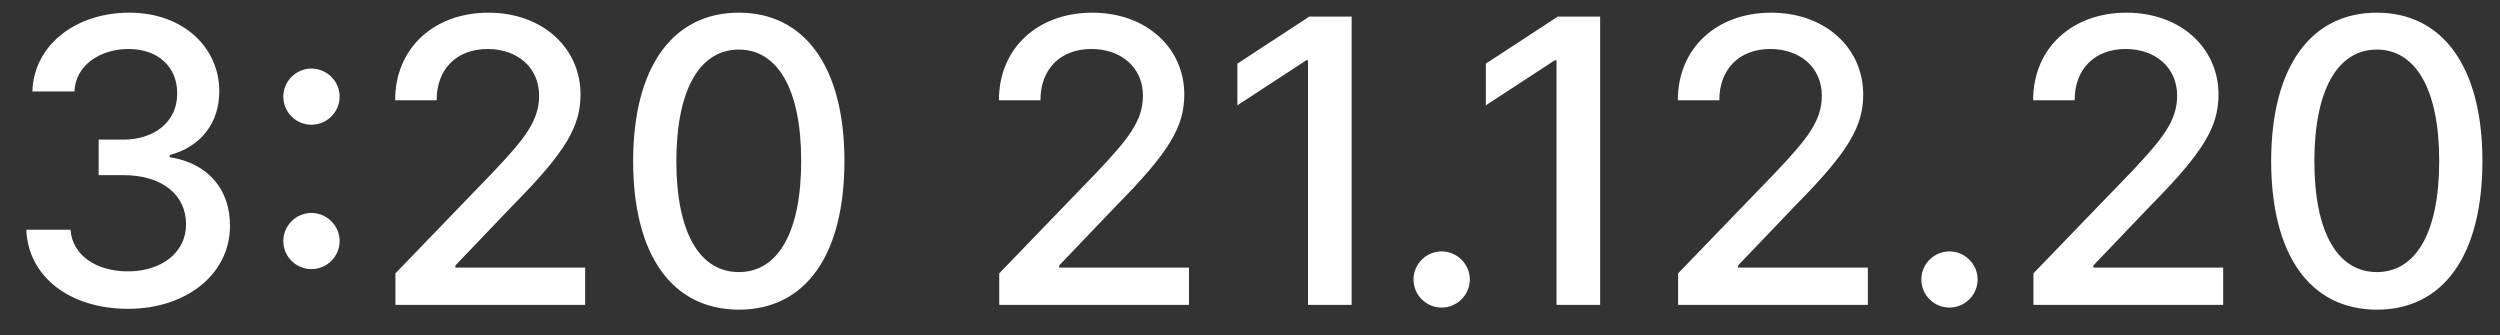 <svg width="82" height="11" viewBox="0 0 82 11" fill="none" xmlns="http://www.w3.org/2000/svg">
<rect x="0" y="0" width="82" height="11" fill="#333333" stroke="none"/>
<path d="M4.201 10.129C6.131 10.129 7.548 8.975 7.543 7.406C7.548 6.21 6.823 5.351 5.567 5.157V5.083C6.555 4.83 7.197 4.054 7.192 2.992C7.197 1.603 6.057 0.416 4.238 0.416C2.502 0.416 1.108 1.464 1.062 3.001H2.442C2.474 2.134 3.292 1.607 4.219 1.607C5.184 1.607 5.817 2.194 5.812 3.066C5.817 3.98 5.083 4.58 4.035 4.58H3.236V5.744H4.035C5.346 5.744 6.103 6.408 6.103 7.359C6.103 8.278 5.304 8.901 4.192 8.901C3.167 8.901 2.368 8.375 2.313 7.535H0.863C0.923 9.077 2.29 10.129 4.201 10.129ZM10.216 4.091C10.72 4.091 11.14 3.68 11.14 3.168C11.14 2.664 10.72 2.249 10.216 2.249C9.708 2.249 9.293 2.664 9.293 3.168C9.293 3.68 9.708 4.091 10.216 4.091ZM10.216 8.827C10.72 8.827 11.14 8.417 11.14 7.904C11.14 7.401 10.72 6.985 10.216 6.985C9.708 6.985 9.293 7.401 9.293 7.904C9.293 8.417 9.708 8.827 10.216 8.827ZM12.97 10H19.193V8.777H14.937V8.707L16.816 6.741C18.547 4.991 19.041 4.156 19.041 3.098C19.041 1.58 17.803 0.416 16.021 0.416C14.253 0.416 12.961 1.561 12.961 3.288H14.323C14.318 2.272 14.973 1.607 15.994 1.607C16.954 1.607 17.683 2.198 17.683 3.14C17.683 3.975 17.185 4.576 16.169 5.651L12.97 8.966V10ZM24.234 10.157C26.418 10.157 27.697 8.375 27.697 5.277C27.697 2.203 26.399 0.416 24.234 0.416C22.064 0.416 20.772 2.198 20.767 5.277C20.767 8.37 22.046 10.152 24.234 10.157ZM24.234 8.924C22.955 8.924 22.184 7.641 22.184 5.277C22.189 2.923 22.96 1.626 24.234 1.626C25.504 1.626 26.279 2.923 26.279 5.277C26.279 7.641 25.508 8.924 24.234 8.924ZM32.775 10H38.998V8.777H34.741V8.707L36.62 6.741C38.351 4.991 38.845 4.156 38.845 3.098C38.845 1.58 37.608 0.416 35.826 0.416C34.058 0.416 32.765 1.561 32.765 3.288H34.127C34.123 2.272 34.778 1.607 35.798 1.607C36.759 1.607 37.488 2.198 37.488 3.14C37.488 3.975 36.989 4.576 35.974 5.651L32.775 8.966V10ZM44.334 0.545H42.945L40.586 2.087V3.454L42.848 1.977H42.903V10H44.334V0.545ZM47.287 10.088C47.79 10.088 48.21 9.677 48.21 9.164C48.21 8.661 47.79 8.246 47.287 8.246C46.779 8.246 46.363 8.661 46.363 9.164C46.363 9.677 46.779 10.088 47.287 10.088ZM52.485 0.545H51.095L48.736 2.087V3.454L50.998 1.977H51.054V10H52.485V0.545ZM55.042 10H61.265V8.777H57.009V8.707L58.888 6.741C60.619 4.991 61.113 4.156 61.113 3.098C61.113 1.58 59.876 0.416 58.094 0.416C56.326 0.416 55.033 1.561 55.033 3.288H56.395C56.39 2.272 57.046 1.607 58.066 1.607C59.026 1.607 59.756 2.198 59.756 3.14C59.756 3.975 59.257 4.576 58.242 5.651L55.042 8.966V10ZM63.943 10.088C64.446 10.088 64.866 9.677 64.866 9.164C64.866 8.661 64.446 8.246 63.943 8.246C63.435 8.246 63.02 8.661 63.02 9.164C63.02 9.677 63.435 10.088 63.943 10.088ZM66.697 10H72.92V8.777H68.663V8.707L70.542 6.741C72.273 4.991 72.767 4.156 72.767 3.098C72.767 1.58 71.53 0.416 69.748 0.416C67.98 0.416 66.687 1.561 66.687 3.288H68.049C68.045 2.272 68.7 1.607 69.72 1.607C70.681 1.607 71.41 2.198 71.41 3.14C71.41 3.975 70.911 4.576 69.896 5.651L66.697 8.966V10ZM77.961 10.157C80.144 10.157 81.423 8.375 81.423 5.277C81.423 2.203 80.126 0.416 77.961 0.416C75.791 0.416 74.498 2.198 74.494 5.277C74.494 8.37 75.772 10.152 77.961 10.157ZM77.961 8.924C76.682 8.924 75.911 7.641 75.911 5.277C75.916 2.923 76.687 1.626 77.961 1.626C79.23 1.626 80.006 2.923 80.006 5.277C80.006 7.641 79.235 8.924 77.961 8.924Z" fill="white"/>
</svg>
